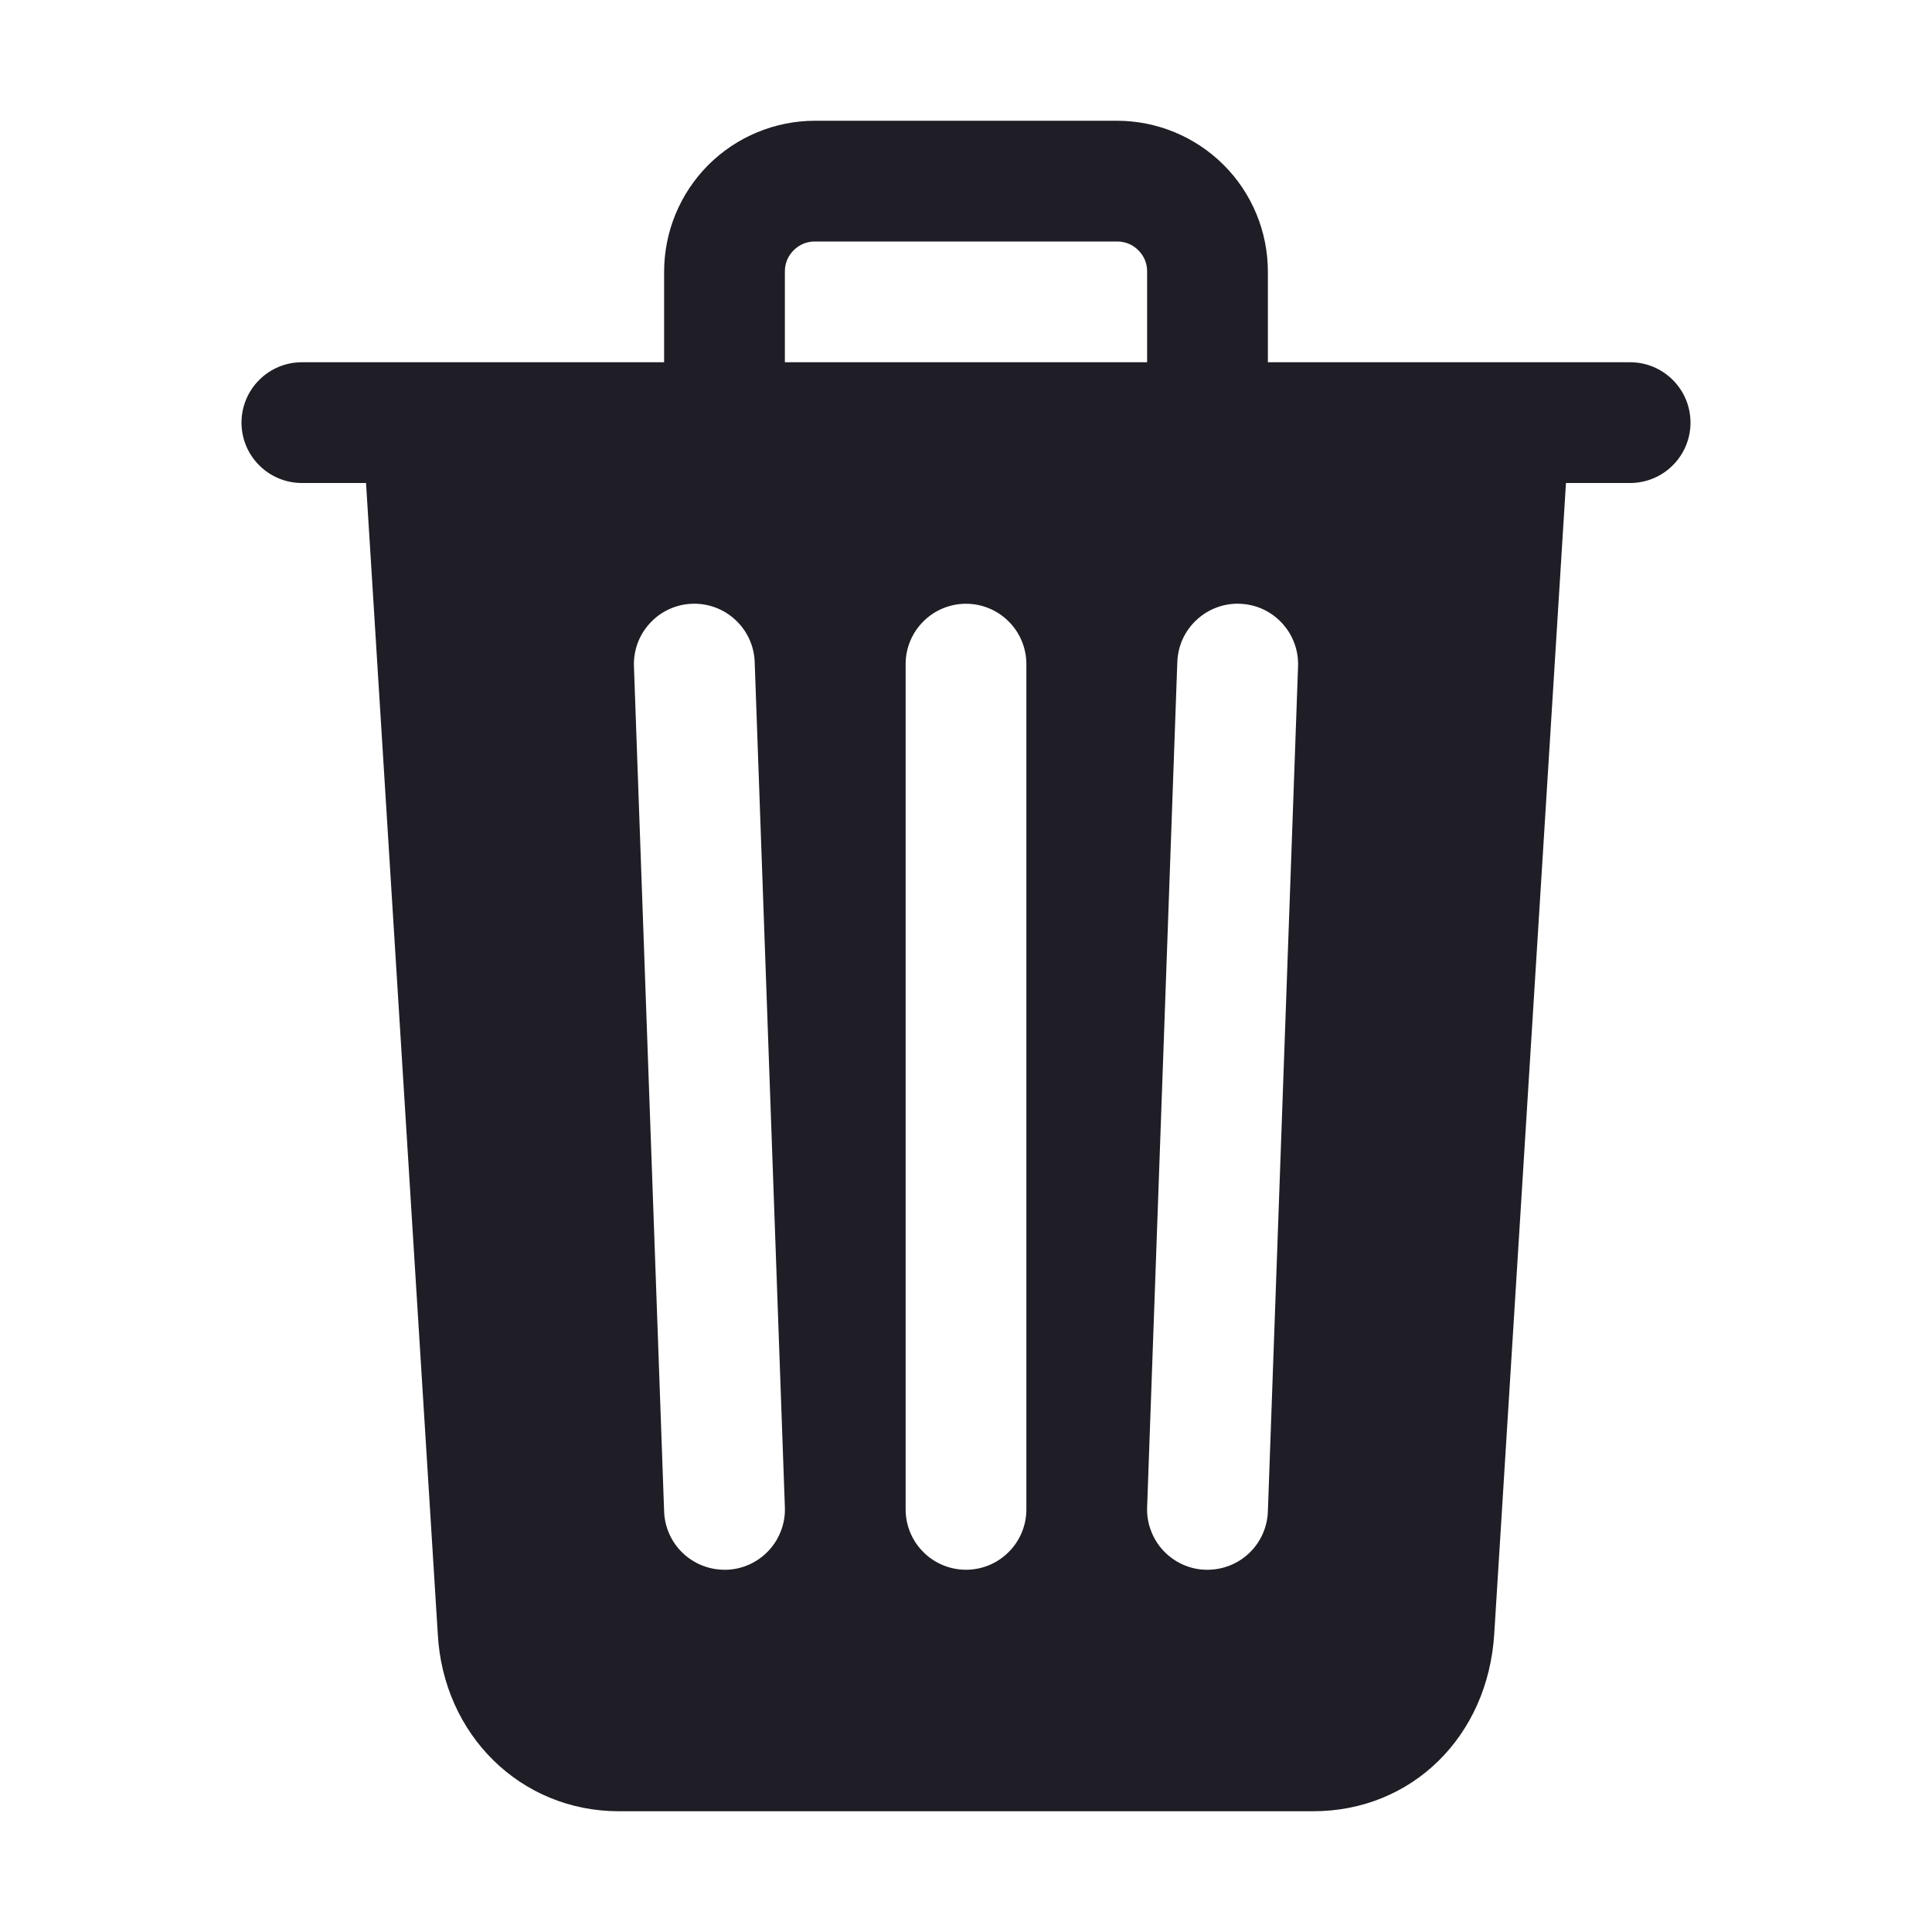 <svg width="24" height="24" viewBox="0 0 24 24" fill="none" xmlns="http://www.w3.org/2000/svg">
    <path d="M20.25 4.5H15.75V3.375C15.75 2.878 15.553 2.401 15.201 2.049C14.849 1.698 14.372 1.5 13.875 1.5H10.125C9.628 1.5 9.151 1.698 8.799 2.049C8.448 2.401 8.25 2.878 8.25 3.375V4.5H3.75C3.551 4.5 3.36 4.579 3.22 4.72C3.079 4.86 3 5.051 3 5.25C3 5.449 3.079 5.64 3.22 5.78C3.36 5.921 3.551 6 3.75 6H4.547L5.438 20.293C5.504 21.552 6.469 22.5 7.688 22.5H16.312C17.537 22.5 18.483 21.573 18.562 20.297L19.453 6H20.25C20.449 6 20.64 5.921 20.78 5.78C20.921 5.64 21 5.449 21 5.25C21 5.051 20.921 4.86 20.78 4.72C20.64 4.579 20.449 4.5 20.25 4.5ZM9.027 19.5H9C8.806 19.5 8.619 19.425 8.479 19.29C8.339 19.155 8.257 18.971 8.25 18.777L7.875 8.277C7.868 8.078 7.94 7.884 8.076 7.739C8.211 7.593 8.399 7.507 8.598 7.5C8.797 7.493 8.991 7.565 9.136 7.701C9.282 7.836 9.368 8.024 9.375 8.223L9.75 18.723C9.754 18.822 9.738 18.92 9.703 19.012C9.669 19.105 9.617 19.189 9.549 19.262C9.482 19.334 9.401 19.392 9.312 19.433C9.222 19.474 9.125 19.497 9.027 19.5ZM12.75 18.75C12.75 18.949 12.671 19.14 12.53 19.28C12.39 19.421 12.199 19.5 12 19.5C11.801 19.5 11.61 19.421 11.47 19.28C11.329 19.14 11.25 18.949 11.25 18.75V8.25C11.25 8.051 11.329 7.86 11.47 7.72C11.61 7.579 11.801 7.5 12 7.5C12.199 7.5 12.39 7.579 12.53 7.72C12.671 7.86 12.75 8.051 12.75 8.25V18.75ZM14.25 4.5H9.75V3.375C9.749 3.326 9.759 3.277 9.777 3.231C9.796 3.185 9.824 3.144 9.859 3.109C9.894 3.074 9.935 3.046 9.981 3.027C10.027 3.009 10.076 2.999 10.125 3H13.875C13.924 2.999 13.973 3.009 14.019 3.027C14.065 3.046 14.107 3.074 14.141 3.109C14.176 3.144 14.204 3.185 14.223 3.231C14.241 3.277 14.251 3.326 14.25 3.375V4.5ZM15.75 18.777C15.743 18.971 15.661 19.155 15.521 19.29C15.381 19.425 15.194 19.5 15 19.5H14.973C14.874 19.497 14.777 19.474 14.688 19.433C14.598 19.392 14.518 19.334 14.45 19.261C14.383 19.189 14.331 19.105 14.297 19.012C14.262 18.92 14.246 18.822 14.25 18.723L14.625 8.223C14.629 8.125 14.651 8.028 14.692 7.938C14.733 7.849 14.791 7.768 14.864 7.701C14.936 7.634 15.02 7.581 15.113 7.547C15.205 7.512 15.303 7.496 15.402 7.5C15.5 7.504 15.597 7.526 15.687 7.567C15.776 7.608 15.857 7.666 15.924 7.739C15.991 7.811 16.044 7.895 16.078 7.988C16.113 8.08 16.128 8.178 16.125 8.277L15.75 18.777Z"
          fill="#1F1D25"/>
</svg>
